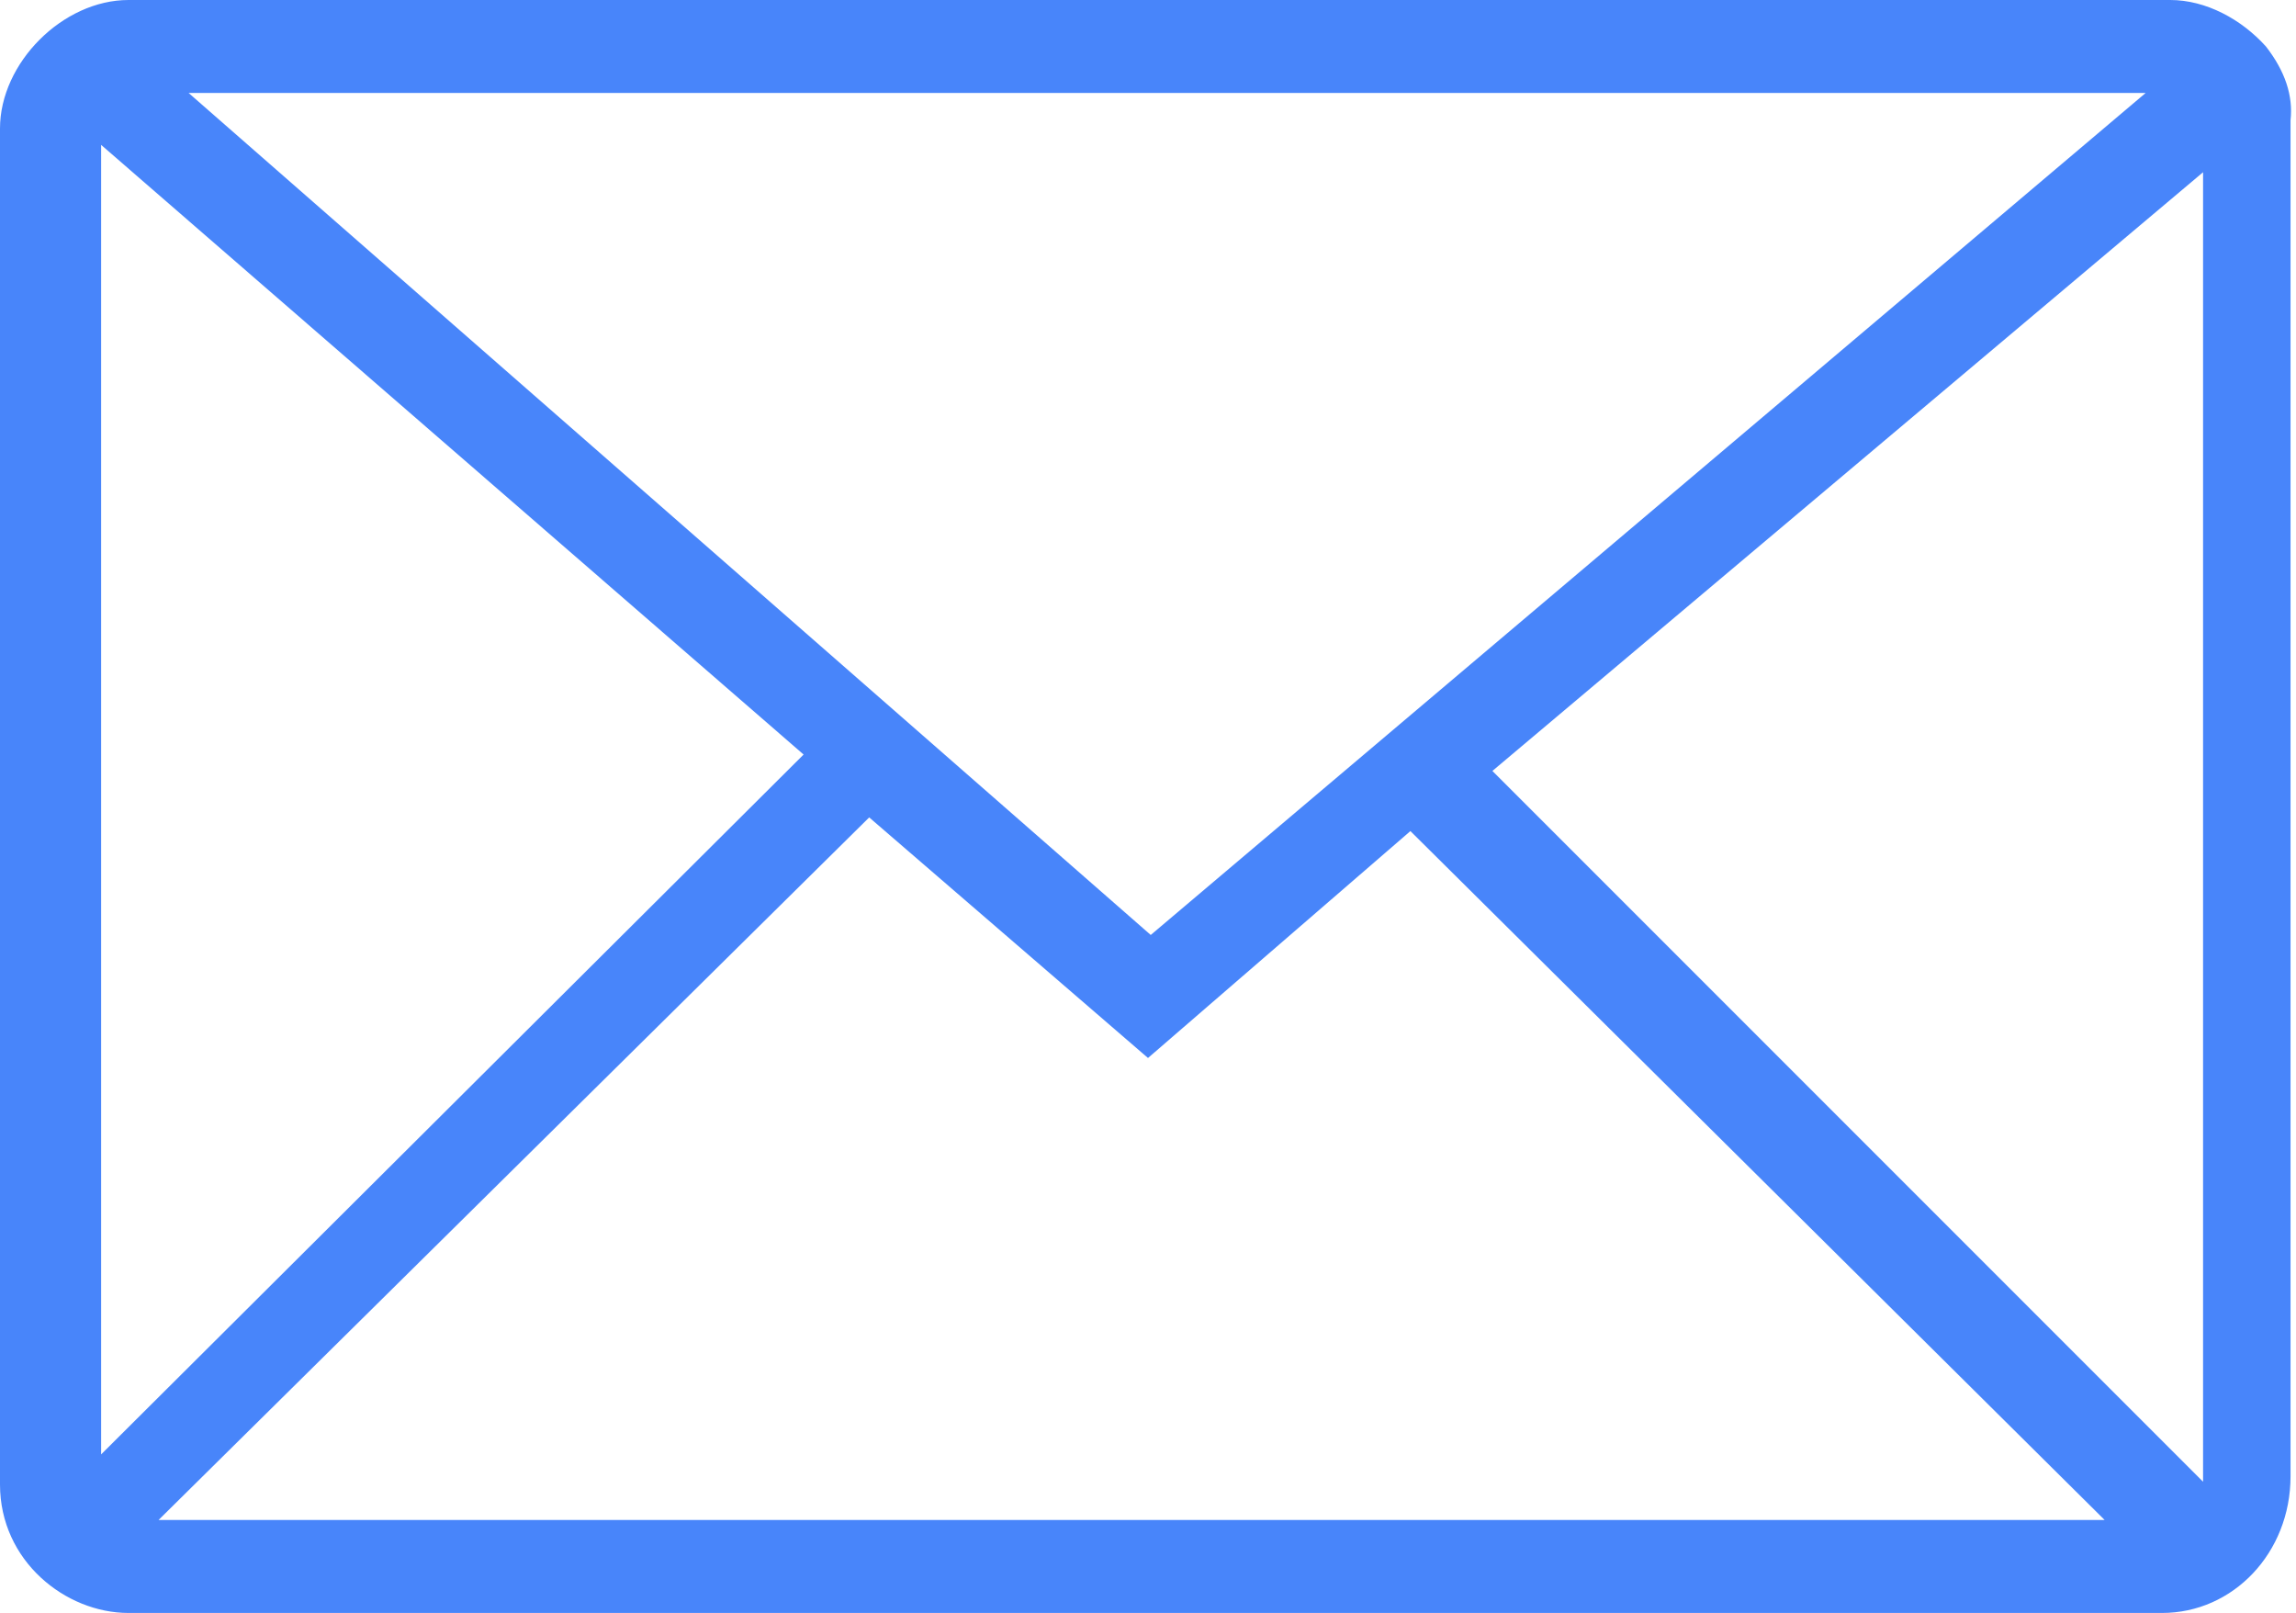 <?xml version="1.0" encoding="utf-8"?>
<!-- Generator: Adobe Illustrator 24.3.0, SVG Export Plug-In . SVG Version: 6.00 Build 0)  -->
<svg version="1.1" id="Слой_1" xmlns="http://www.w3.org/2000/svg" xmlns:xlink="http://www.w3.org/1999/xlink" x="0px" y="0px"
	 viewBox="0 0 84 59" style="enable-background:new 0 0 84 59;" xml:space="preserve">
<style type="text/css">
	.st0{fill:#4885FA;}
</style>
<path class="st0" d="M82.9,1.7C82,0.7,80.7,0,79.4,0H4.7C2.3,0,0,2.3,0,4.7v49.6C0,57.1,2.4,59,4.7,59h74.4c2.6,0,4.7-2.2,4.7-5V4.4
	C83.9,3.5,83.6,2.6,82.9,1.7z M54.6,28.2l26-21.9v47.9L54.6,28.2z M78.5,3.4L42.1,34.2L6.9,3.4H78.5z M31.8,29.9L42,38.7l9.6-8.3
	L77,55.6H5.8L31.8,29.9z M29.4,27.6L3.7,53.2V5.3L29.4,27.6z"/>
</svg>
